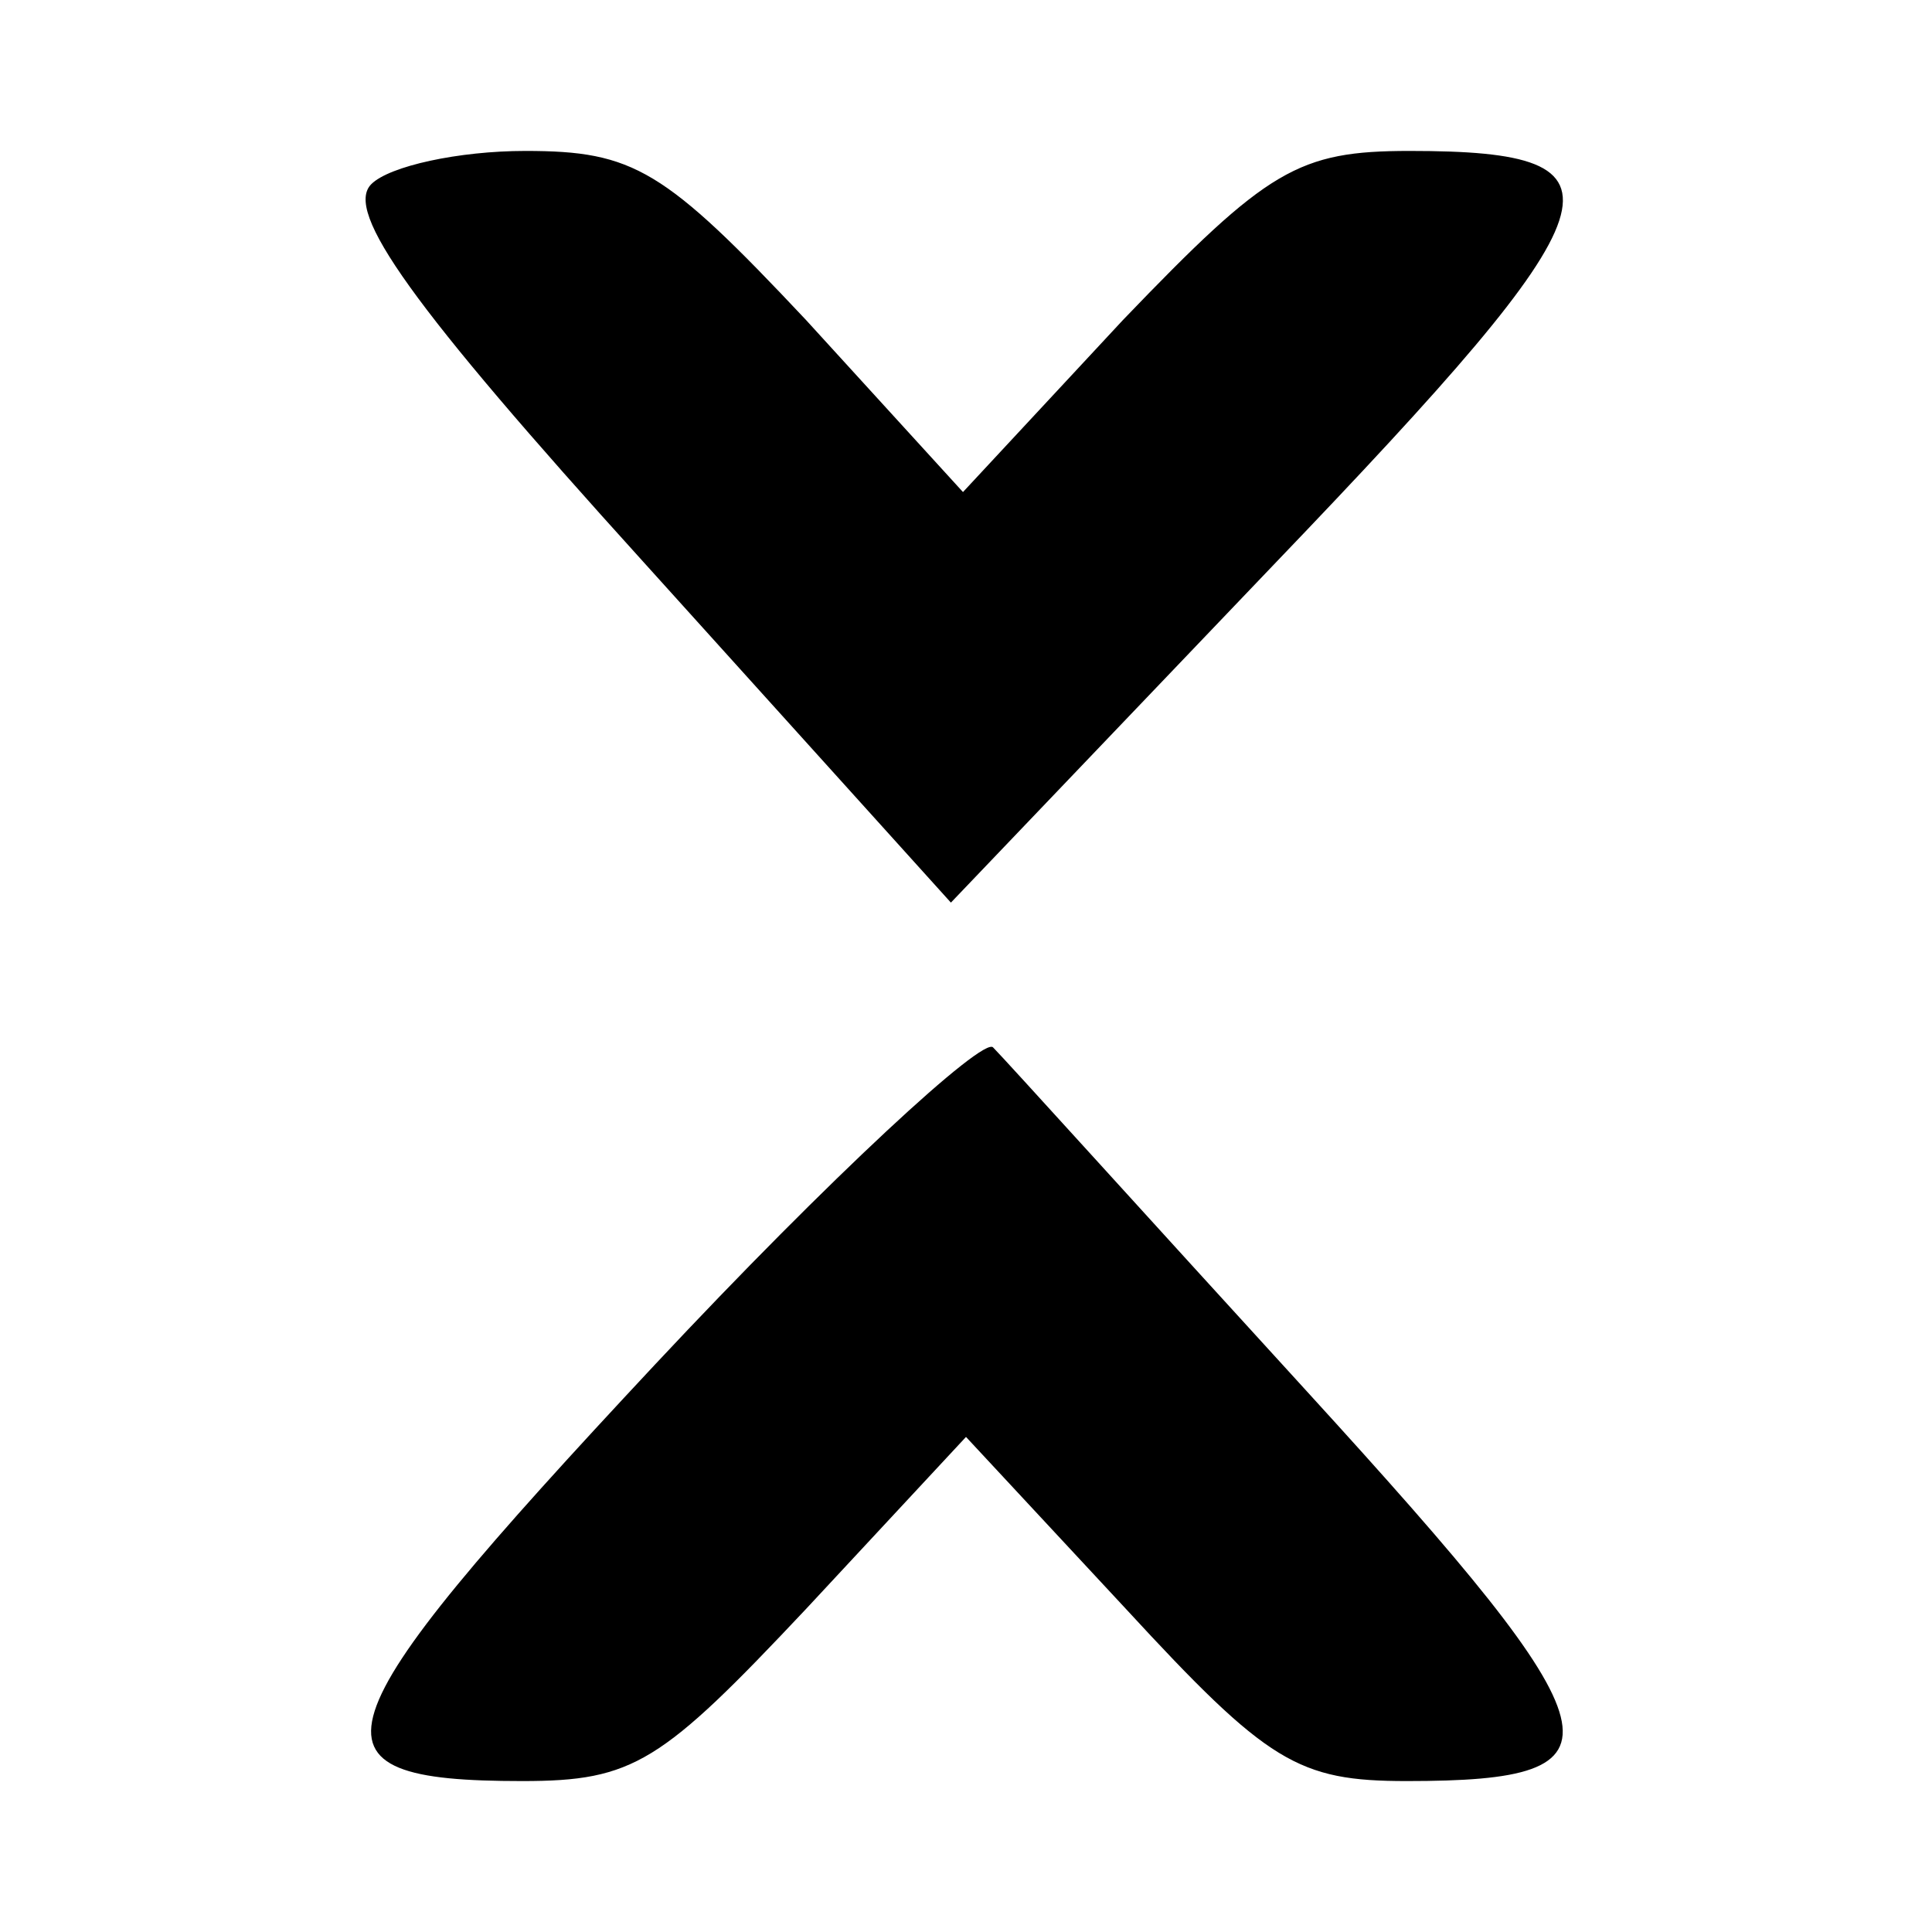 <?xml version="1.0" standalone="no"?>
<!DOCTYPE svg PUBLIC "-//W3C//DTD SVG 20010904//EN"
 "http://www.w3.org/TR/2001/REC-SVG-20010904/DTD/svg10.dtd">
<svg version="1.0" xmlns="http://www.w3.org/2000/svg"
 width="64pt" height="64pt" viewBox="0 0 64 64"
 preserveAspectRatio="xMidYMid meet">

<g transform="translate(0,64) scale(0.1,-0.1)"
fill="#000000" stroke="none">
<path d="M123 579 c-9 -9 13 -40 90 -125 l102 -113 107 112 c116 121 121 137
45 137 -37 0 -47 -6 -95 -56 l-53 -57 -52 57 c-47 50 -57 56 -93 56 -22 0 -45
-5 -51 -11z"/>
<path d="M217 188 c-114 -122 -119 -138 -44 -138 37 0 46 6 94 57 l53 57 53
-57 c47 -51 57 -57 93 -57 75 0 72 14 -33 129 -53 58 -100 110 -104 114 -3 4
-54 -43 -112 -105z"/>
</g>
</svg>
